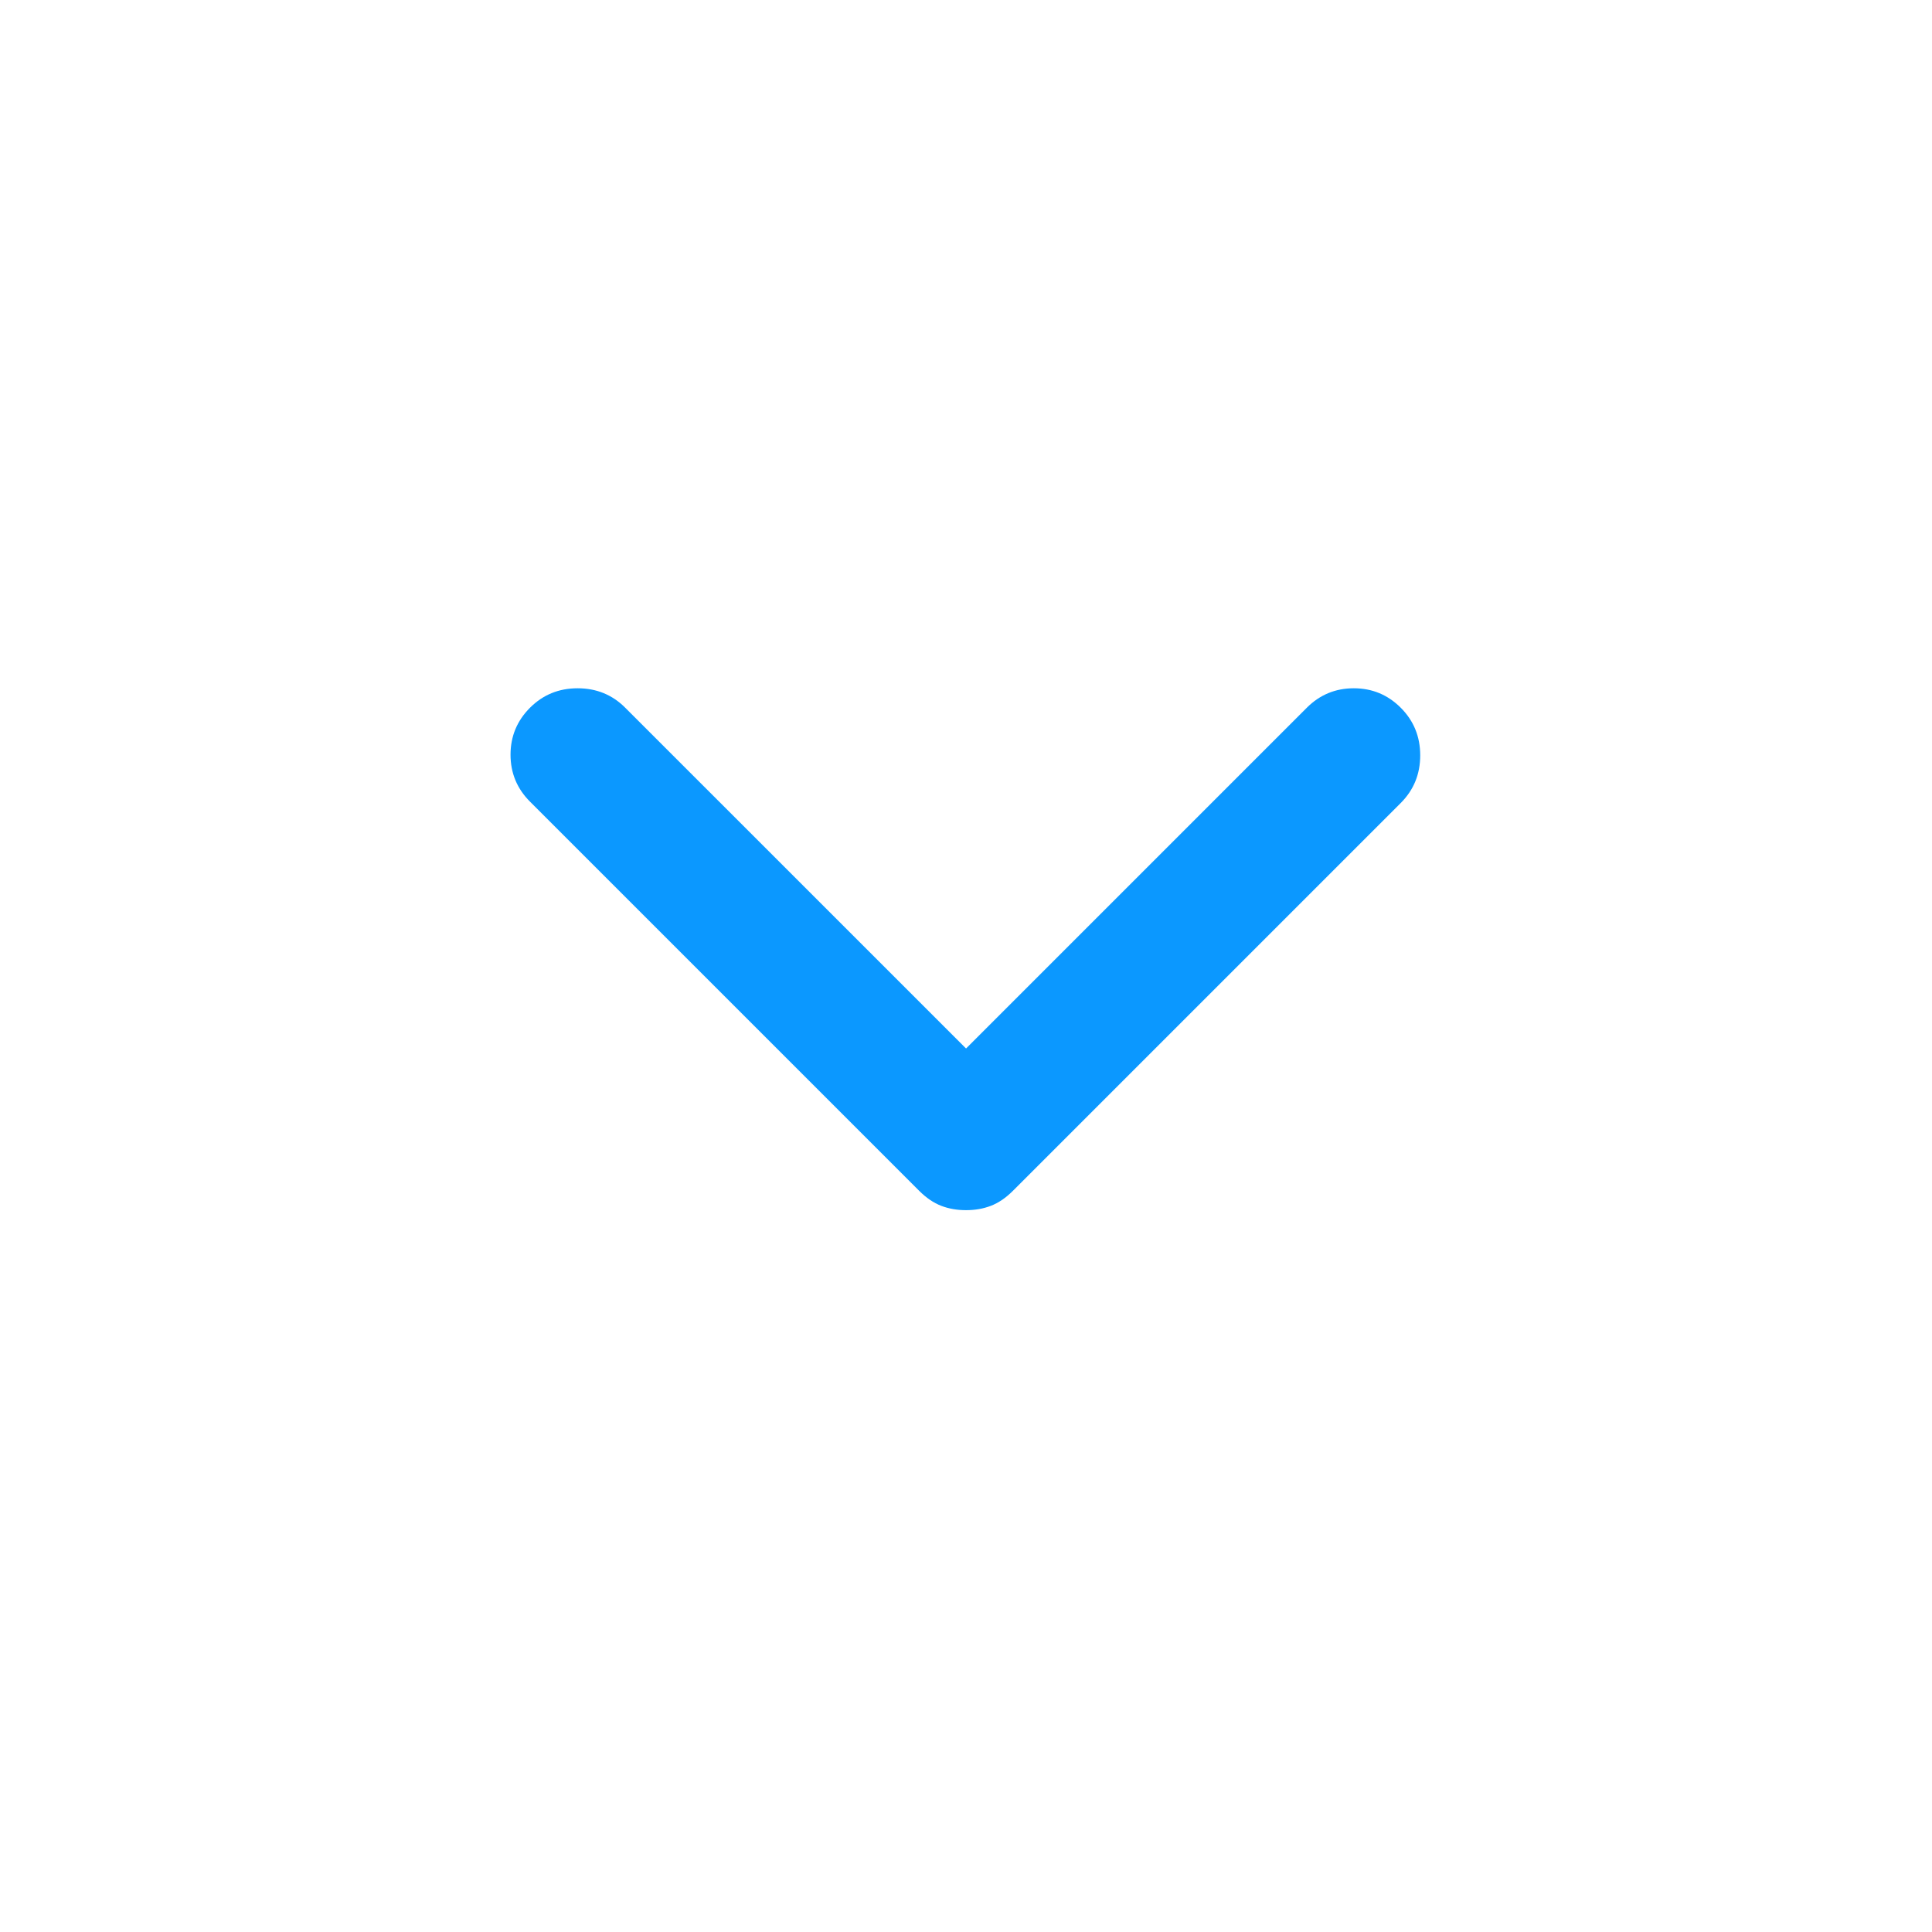 <svg width="40" height="40" viewBox="0 0 40 40" fill="none" xmlns="http://www.w3.org/2000/svg">
<g id="expand_more">
<mask id="mask0_5841_6173" style="mask-type:alpha" maskUnits="userSpaceOnUse" x="0" y="0" width="40" height="40">
<rect id="Bounding box" width="40" height="40" fill="#D9D9D9"/>
</mask>
<g mask="url(#mask0_5841_6173)">
<path id="expand_more_2" d="M20.001 25.055C19.816 25.055 19.644 25.026 19.487 24.965C19.33 24.905 19.177 24.801 19.029 24.653L10.973 16.597C10.705 16.329 10.57 16.005 10.57 15.625C10.57 15.245 10.705 14.921 10.973 14.653C11.242 14.384 11.57 14.25 11.959 14.25C12.348 14.25 12.677 14.384 12.945 14.653L20.001 21.708L27.056 14.653C27.325 14.384 27.649 14.25 28.029 14.25C28.408 14.25 28.732 14.384 29.001 14.653C29.269 14.921 29.404 15.25 29.404 15.639C29.404 16.028 29.269 16.357 29.001 16.625L20.973 24.653C20.825 24.801 20.672 24.905 20.515 24.965C20.357 25.026 20.186 25.055 20.001 25.055Z" fill="#0B98FF"/>
</g>
</g>
</svg>
